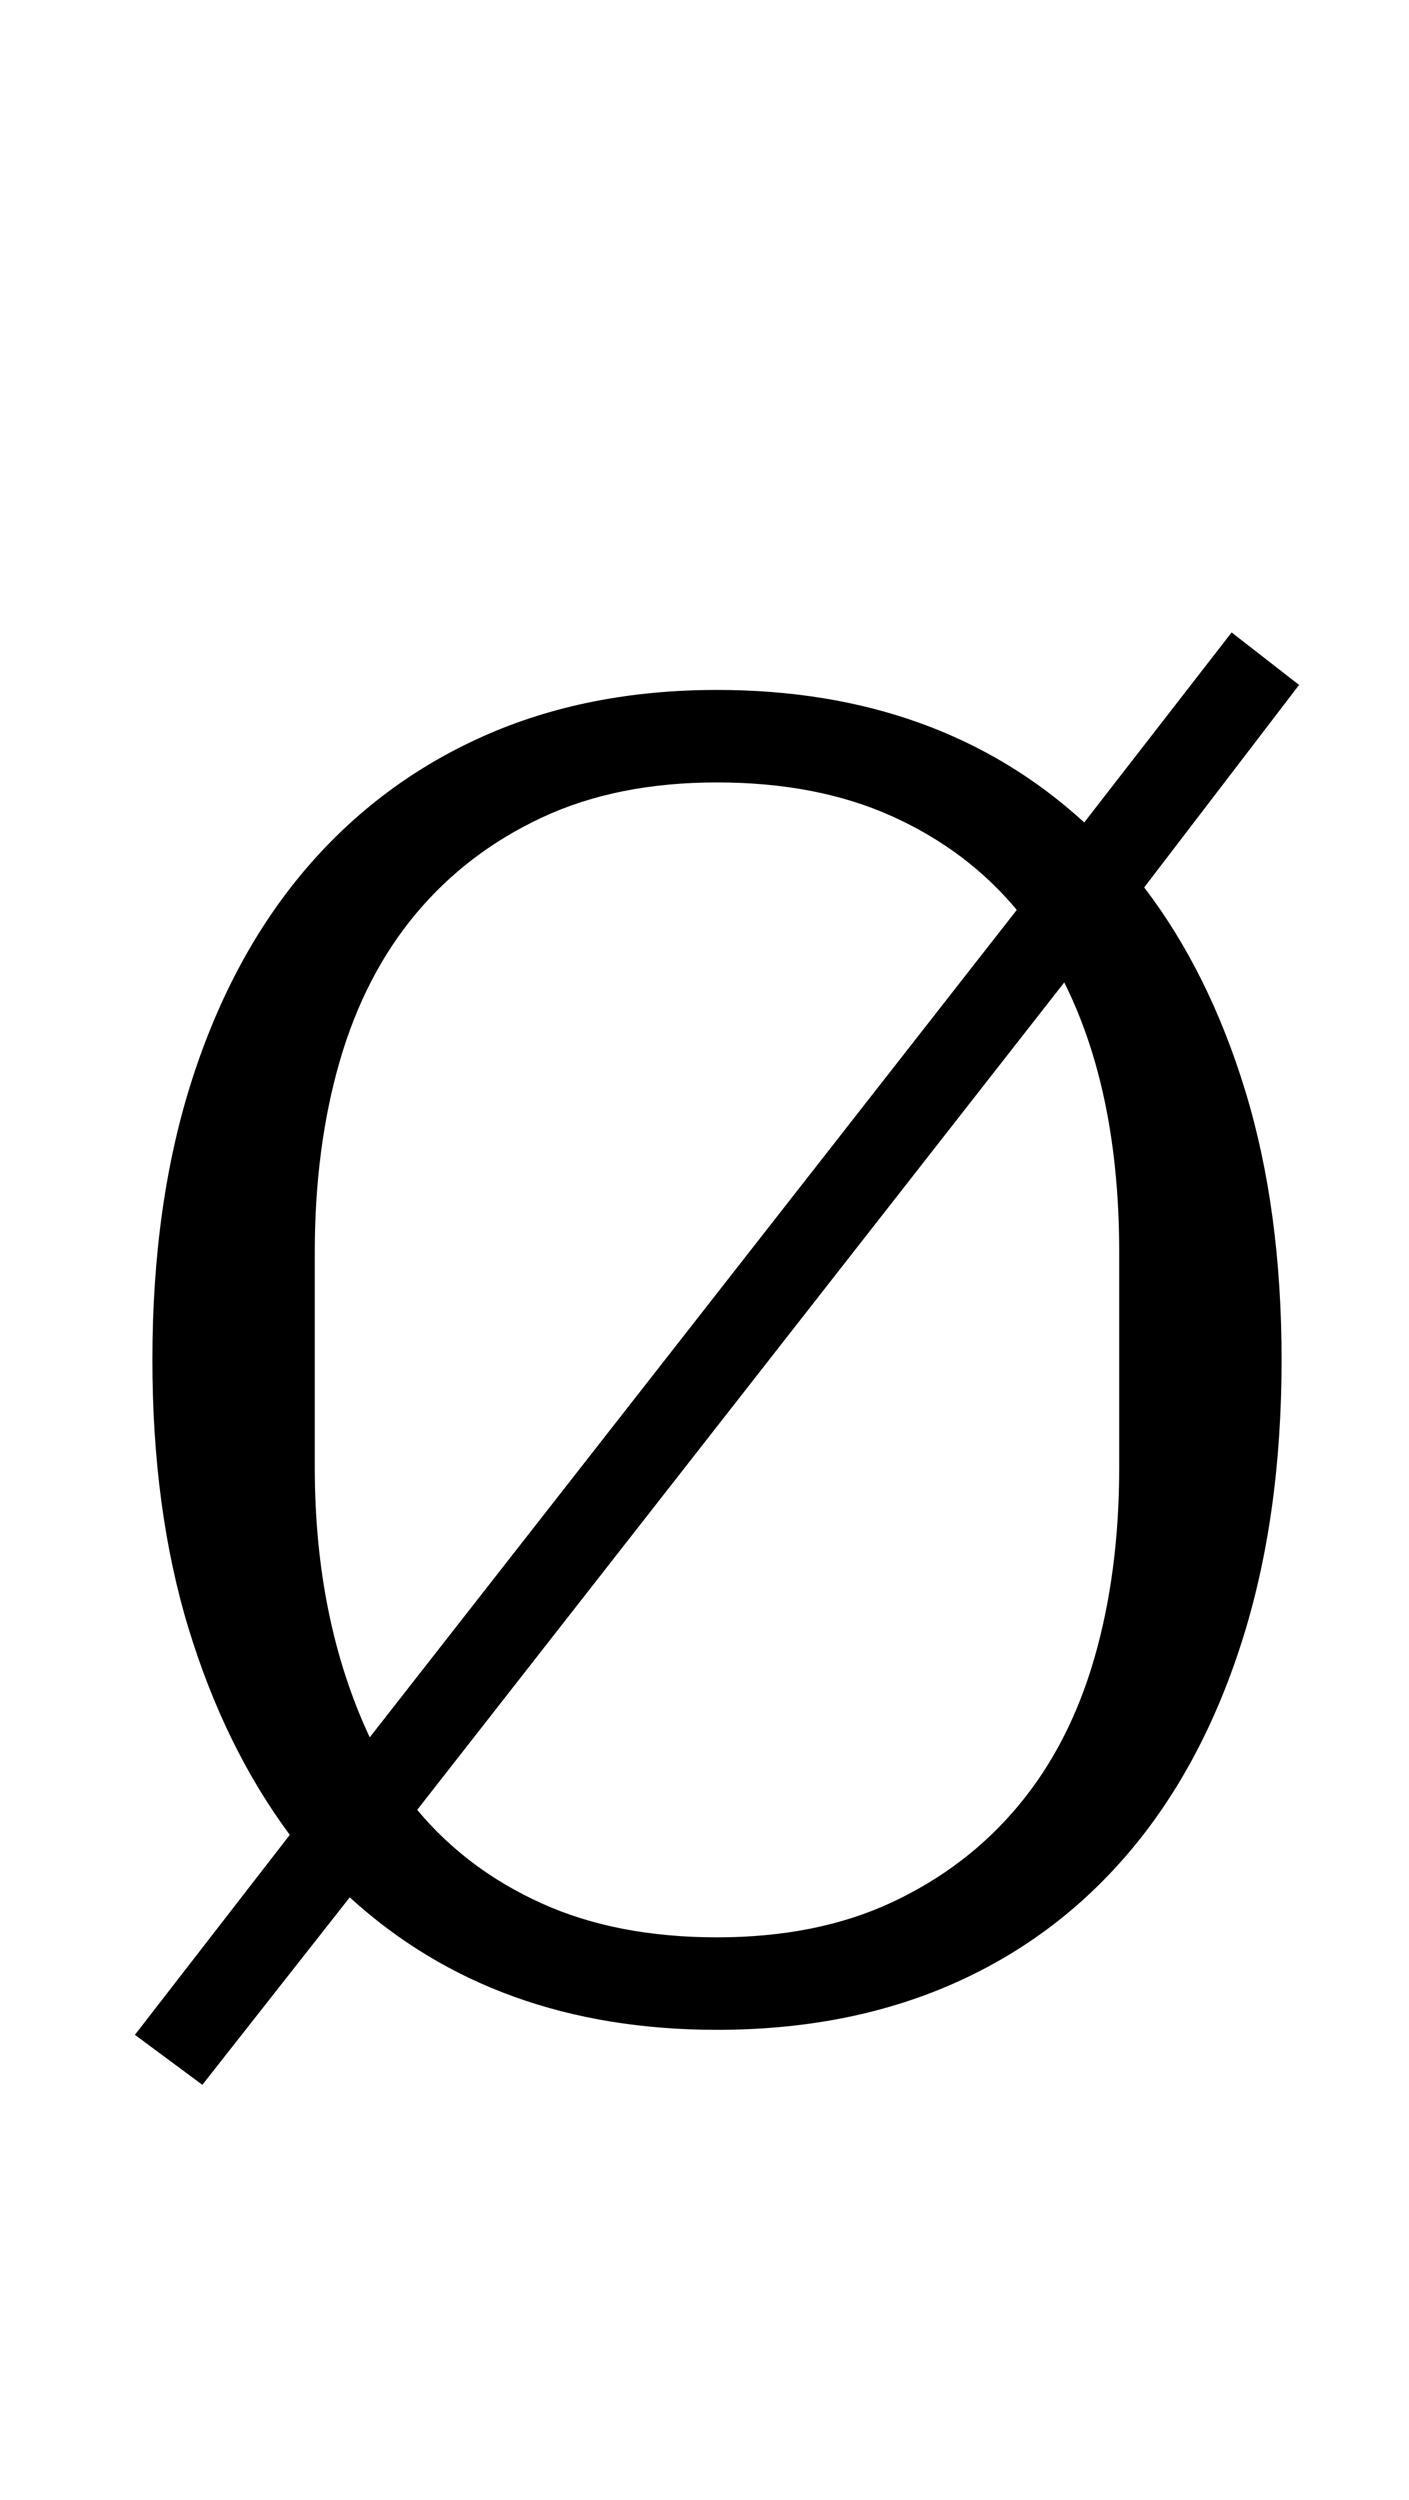 <?xml version="1.0" standalone="no"?>
<!DOCTYPE svg PUBLIC "-//W3C//DTD SVG 1.1//EN" "http://www.w3.org/Graphics/SVG/1.1/DTD/svg11.dtd" >
<svg xmlns="http://www.w3.org/2000/svg" xmlns:xlink="http://www.w3.org/1999/xlink" version="1.1" viewBox="-10 0 564 1000">
  <g transform="matrix(1 0 0 -1 0 800)">
   <path fill="currentColor"
d="M44 -14l62 80q-26 35 -40.5 82.5t-14.5 107.5q0 63 16 112.5t45.5 84t71 53t93.5 18.5q89 0 147 -53l59 76l27 -21l-62 -81q26 -34 40.5 -81.5t14.5 -107.5q0 -63 -16 -113t-45.5 -84.5t-71 -52.5t-93.5 -18q-89 0 -147 53l-59 -75zM397 436q-20 24 -50 37.5t-70 13.5
t-70 -14t-50.5 -38.5t-30.5 -59t-10 -76.5v-86q0 -61 22 -108zM277 25q40 0 70 14t50.5 38.5t30.5 59t10 76.5v86q0 64 -22 108l-259 -331q20 -24 50 -37.5t70 -13.5z" />
  </g>

</svg>
